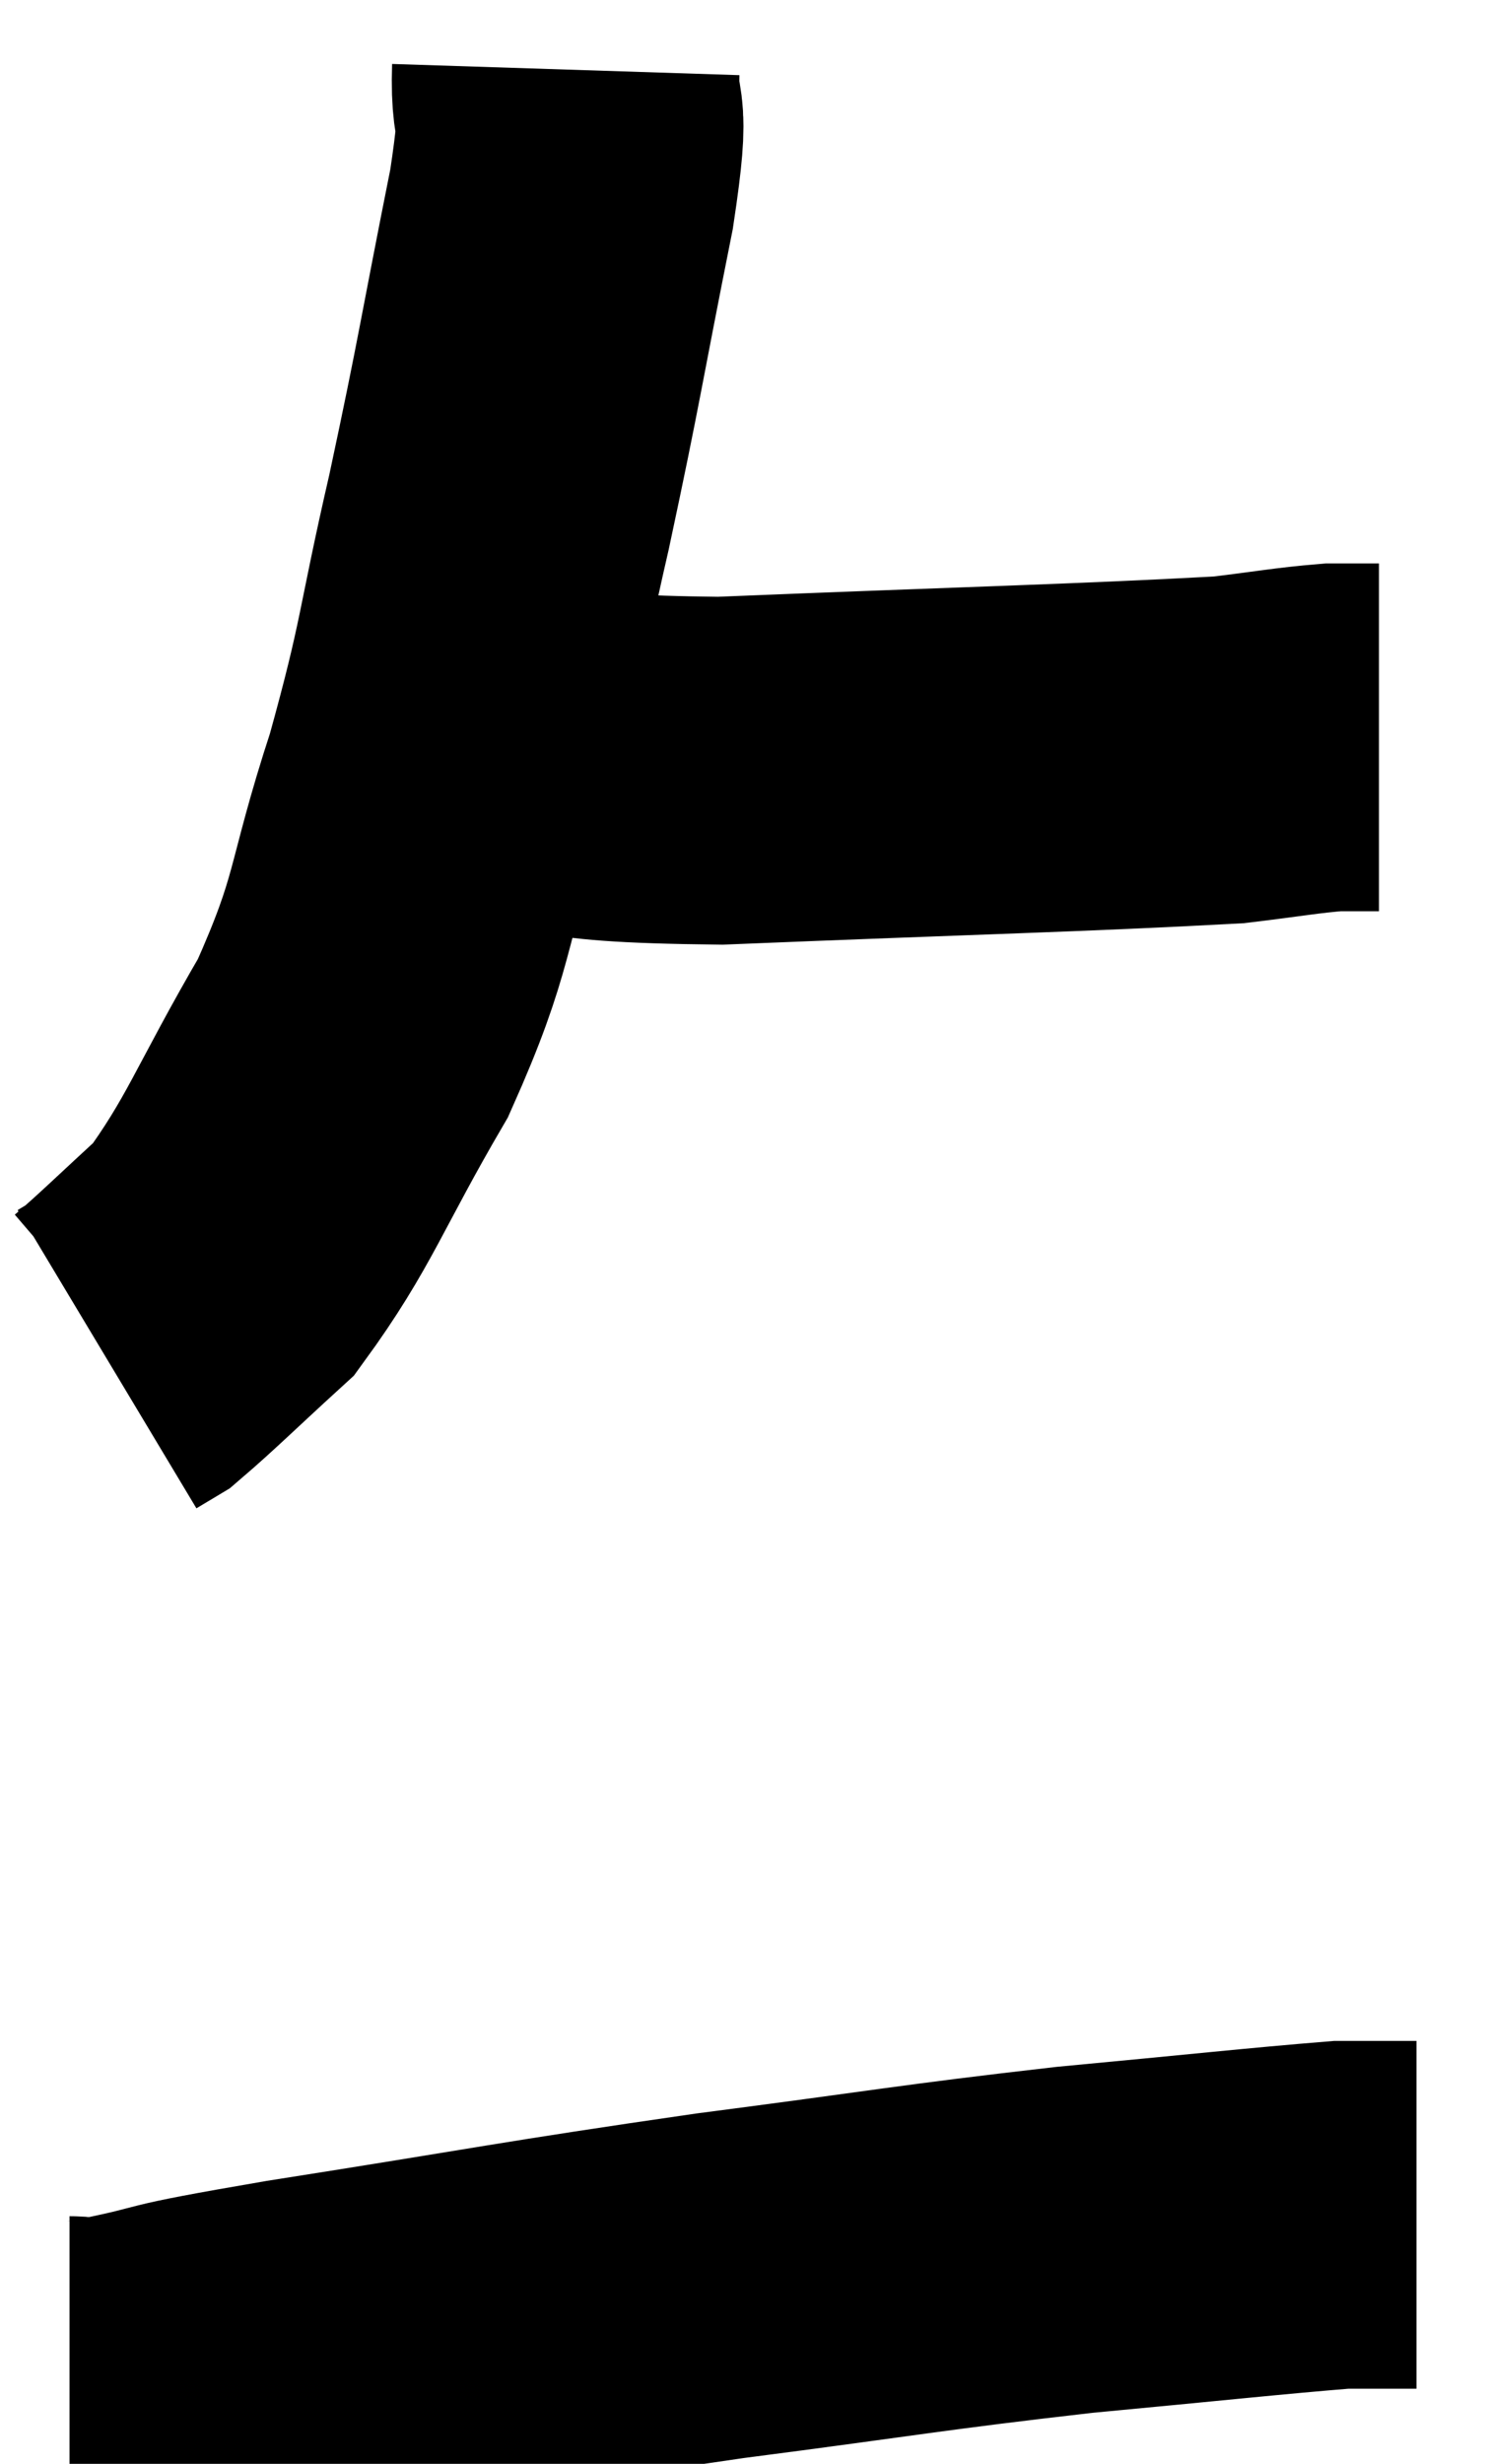 <svg xmlns="http://www.w3.org/2000/svg" viewBox="7.46 3.14 21.38 35.42" width="21.38" height="35.42"><path d="M 15.6 4.14 C 15.57 5.07, 15.78 4.41, 15.54 6 C 15.09 8.25, 15.09 8.4, 14.64 10.5 C 14.19 12.45, 14.265 12.51, 13.74 14.4 C 13.14 16.23, 13.305 16.35, 12.54 18.06 C 11.61 19.65, 11.49 20.13, 10.68 21.24 C 9.99 21.87, 9.72 22.14, 9.3 22.5 L 9 22.68" fill="none" stroke="black" stroke-width="5"></path><path d="M 13.08 13.74 C 13.56 13.77, 12.855 13.68, 14.04 13.8 C 15.93 14.01, 15.045 14.19, 17.82 14.22 C 21.48 14.07, 22.935 14.04, 25.14 13.92 C 25.89 13.83, 26.1 13.785, 26.64 13.74 L 27.3 13.74" fill="none" stroke="black" stroke-width="5"></path><path d="M 8.46 37.5 C 8.76 37.5, 8.25 37.635, 9.06 37.5 C 10.38 37.23, 9.51 37.335, 11.7 36.96 C 14.76 36.48, 15.015 36.405, 17.82 36 C 20.37 35.67, 20.685 35.595, 22.92 35.34 C 24.84 35.16, 25.65 35.07, 26.76 34.98 C 27.06 34.98, 27.09 34.98, 27.36 34.98 L 27.84 34.98" fill="none" stroke="black" stroke-width="5"></path></svg>